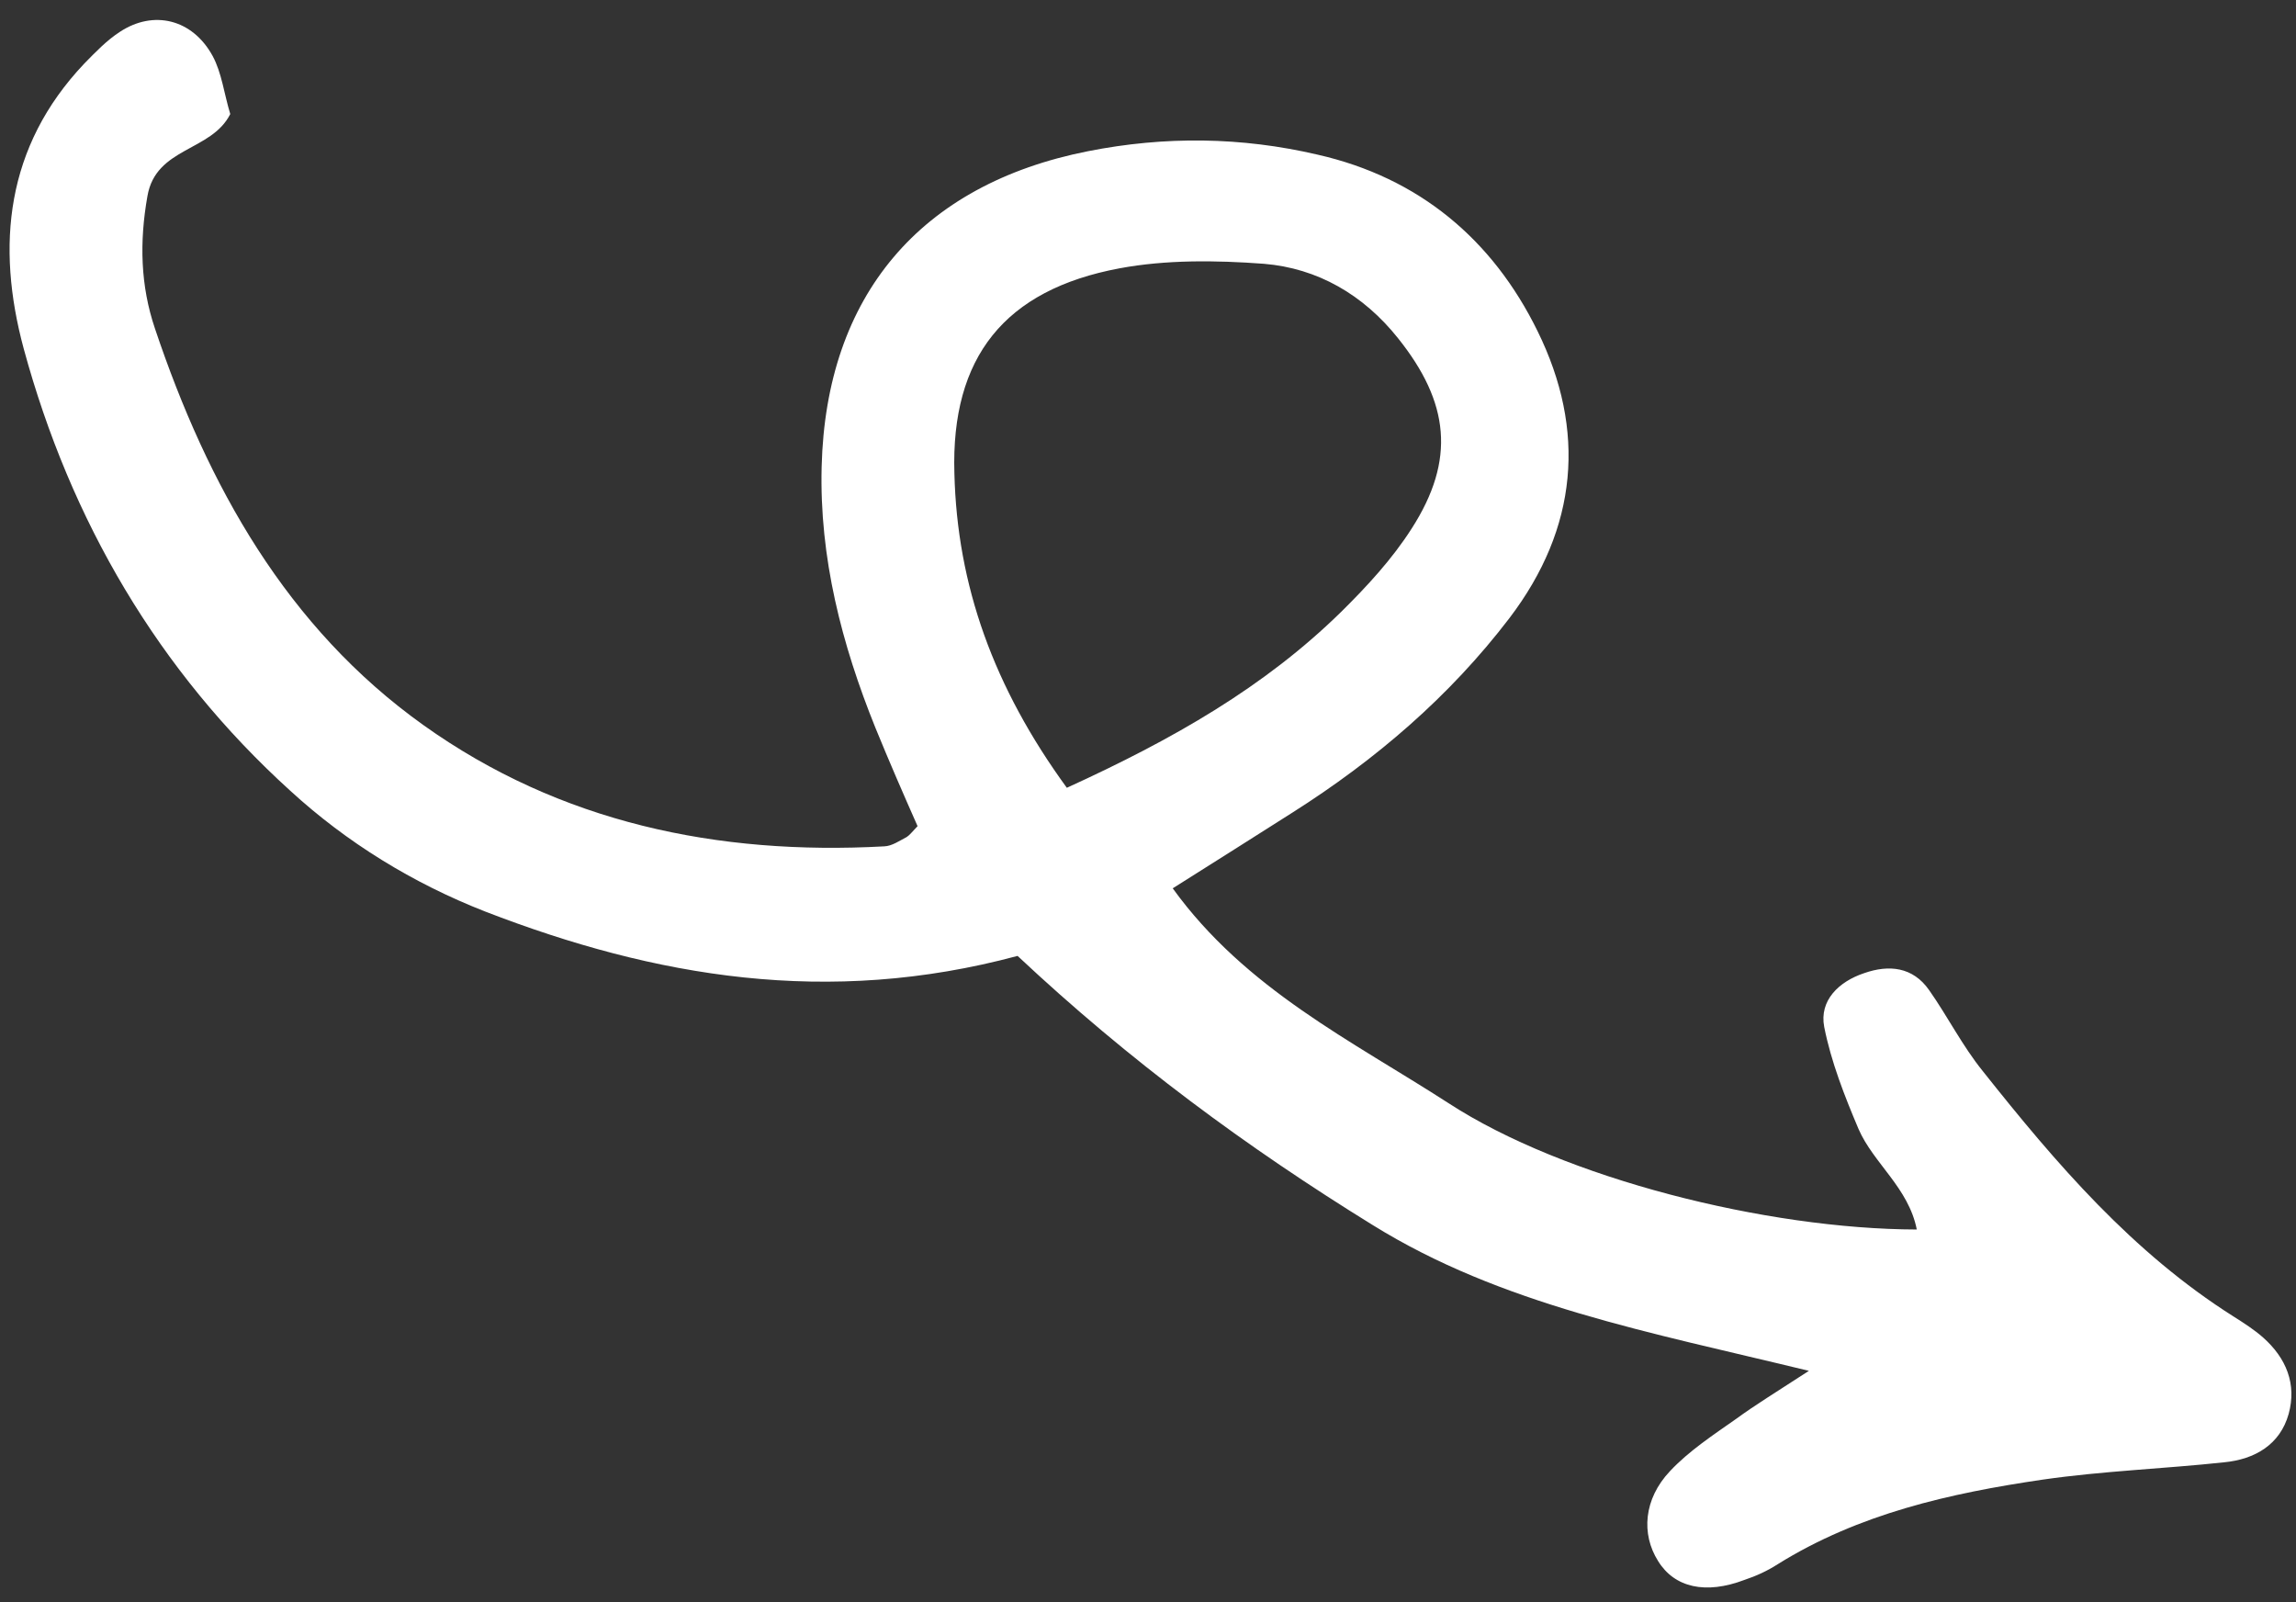 <svg width="86" height="60" viewBox="0 0 86 60" fill="none" xmlns="http://www.w3.org/2000/svg">
<rect x="0" y="0" width="86" height="60" fill="#333333" stroke="none"/>
<path d="M38.115 35.798C31.013 37.705 24.537 36.596 18.18 34.139C15.454 33.073 12.986 31.549 10.875 29.615C5.924 25.124 2.64 19.499 0.888 13.057C-0.153 9.203 0.212 5.492 3.152 2.386C3.572 1.957 4.002 1.507 4.493 1.191C5.75 0.364 7.206 0.712 7.963 2.093C8.307 2.727 8.394 3.514 8.625 4.271C7.915 5.681 5.837 5.506 5.522 7.346C5.218 9.063 5.261 10.699 5.804 12.304C7.782 18.194 10.742 23.502 15.86 27.155C20.979 30.808 26.883 32.038 33.122 31.695C33.407 31.685 33.683 31.491 33.959 31.348C34.071 31.277 34.154 31.164 34.369 30.939C33.844 29.753 33.3 28.506 32.787 27.248C31.528 24.129 30.688 20.888 30.776 17.474C30.94 11.074 34.466 6.906 40.75 5.663C43.636 5.092 46.5 5.125 49.35 5.791C53.147 6.652 55.907 8.965 57.592 12.401C59.419 16.113 59.105 19.773 56.541 23.144C54.295 26.087 51.522 28.457 48.414 30.428C46.993 31.326 45.603 32.215 43.926 33.267C46.659 37.051 50.655 38.986 54.251 41.309C58.588 44.133 66.171 46.03 71.796 46.044C71.488 44.48 70.168 43.559 69.614 42.28C69.09 41.043 68.587 39.765 68.328 38.456C68.139 37.464 68.876 36.76 69.826 36.443C70.755 36.117 71.651 36.209 72.258 37.079C72.956 38.071 73.501 39.165 74.271 40.116C77.016 43.574 79.873 46.908 83.663 49.303C84.049 49.548 84.435 49.794 84.77 50.091C85.632 50.858 86.035 51.83 85.724 52.954C85.402 54.099 84.462 54.65 83.31 54.762C81.046 55.005 78.763 55.086 76.51 55.411C73.042 55.92 69.624 56.684 66.578 58.584C66.2 58.829 65.771 59.023 65.342 59.166C63.893 59.717 62.722 59.46 62.105 58.458C61.468 57.446 61.566 56.137 62.55 55.095C63.267 54.329 64.177 53.736 65.046 53.124C65.731 52.623 66.467 52.174 67.755 51.337C61.76 49.881 56.231 48.865 51.416 45.877C46.691 42.96 42.305 39.726 38.115 35.798ZM39.96 29.502C43.964 27.675 47.367 25.724 50.234 22.915C51.197 21.965 52.15 20.933 52.879 19.789C54.532 17.214 54.288 15.067 52.363 12.663C51.067 11.037 49.349 10.044 47.343 9.879C45.55 9.745 43.675 9.723 41.931 10.049C37.626 10.854 35.617 13.377 35.748 17.722C35.85 21.924 37.217 25.738 39.96 29.502Z" fill="white"/>
</svg>
